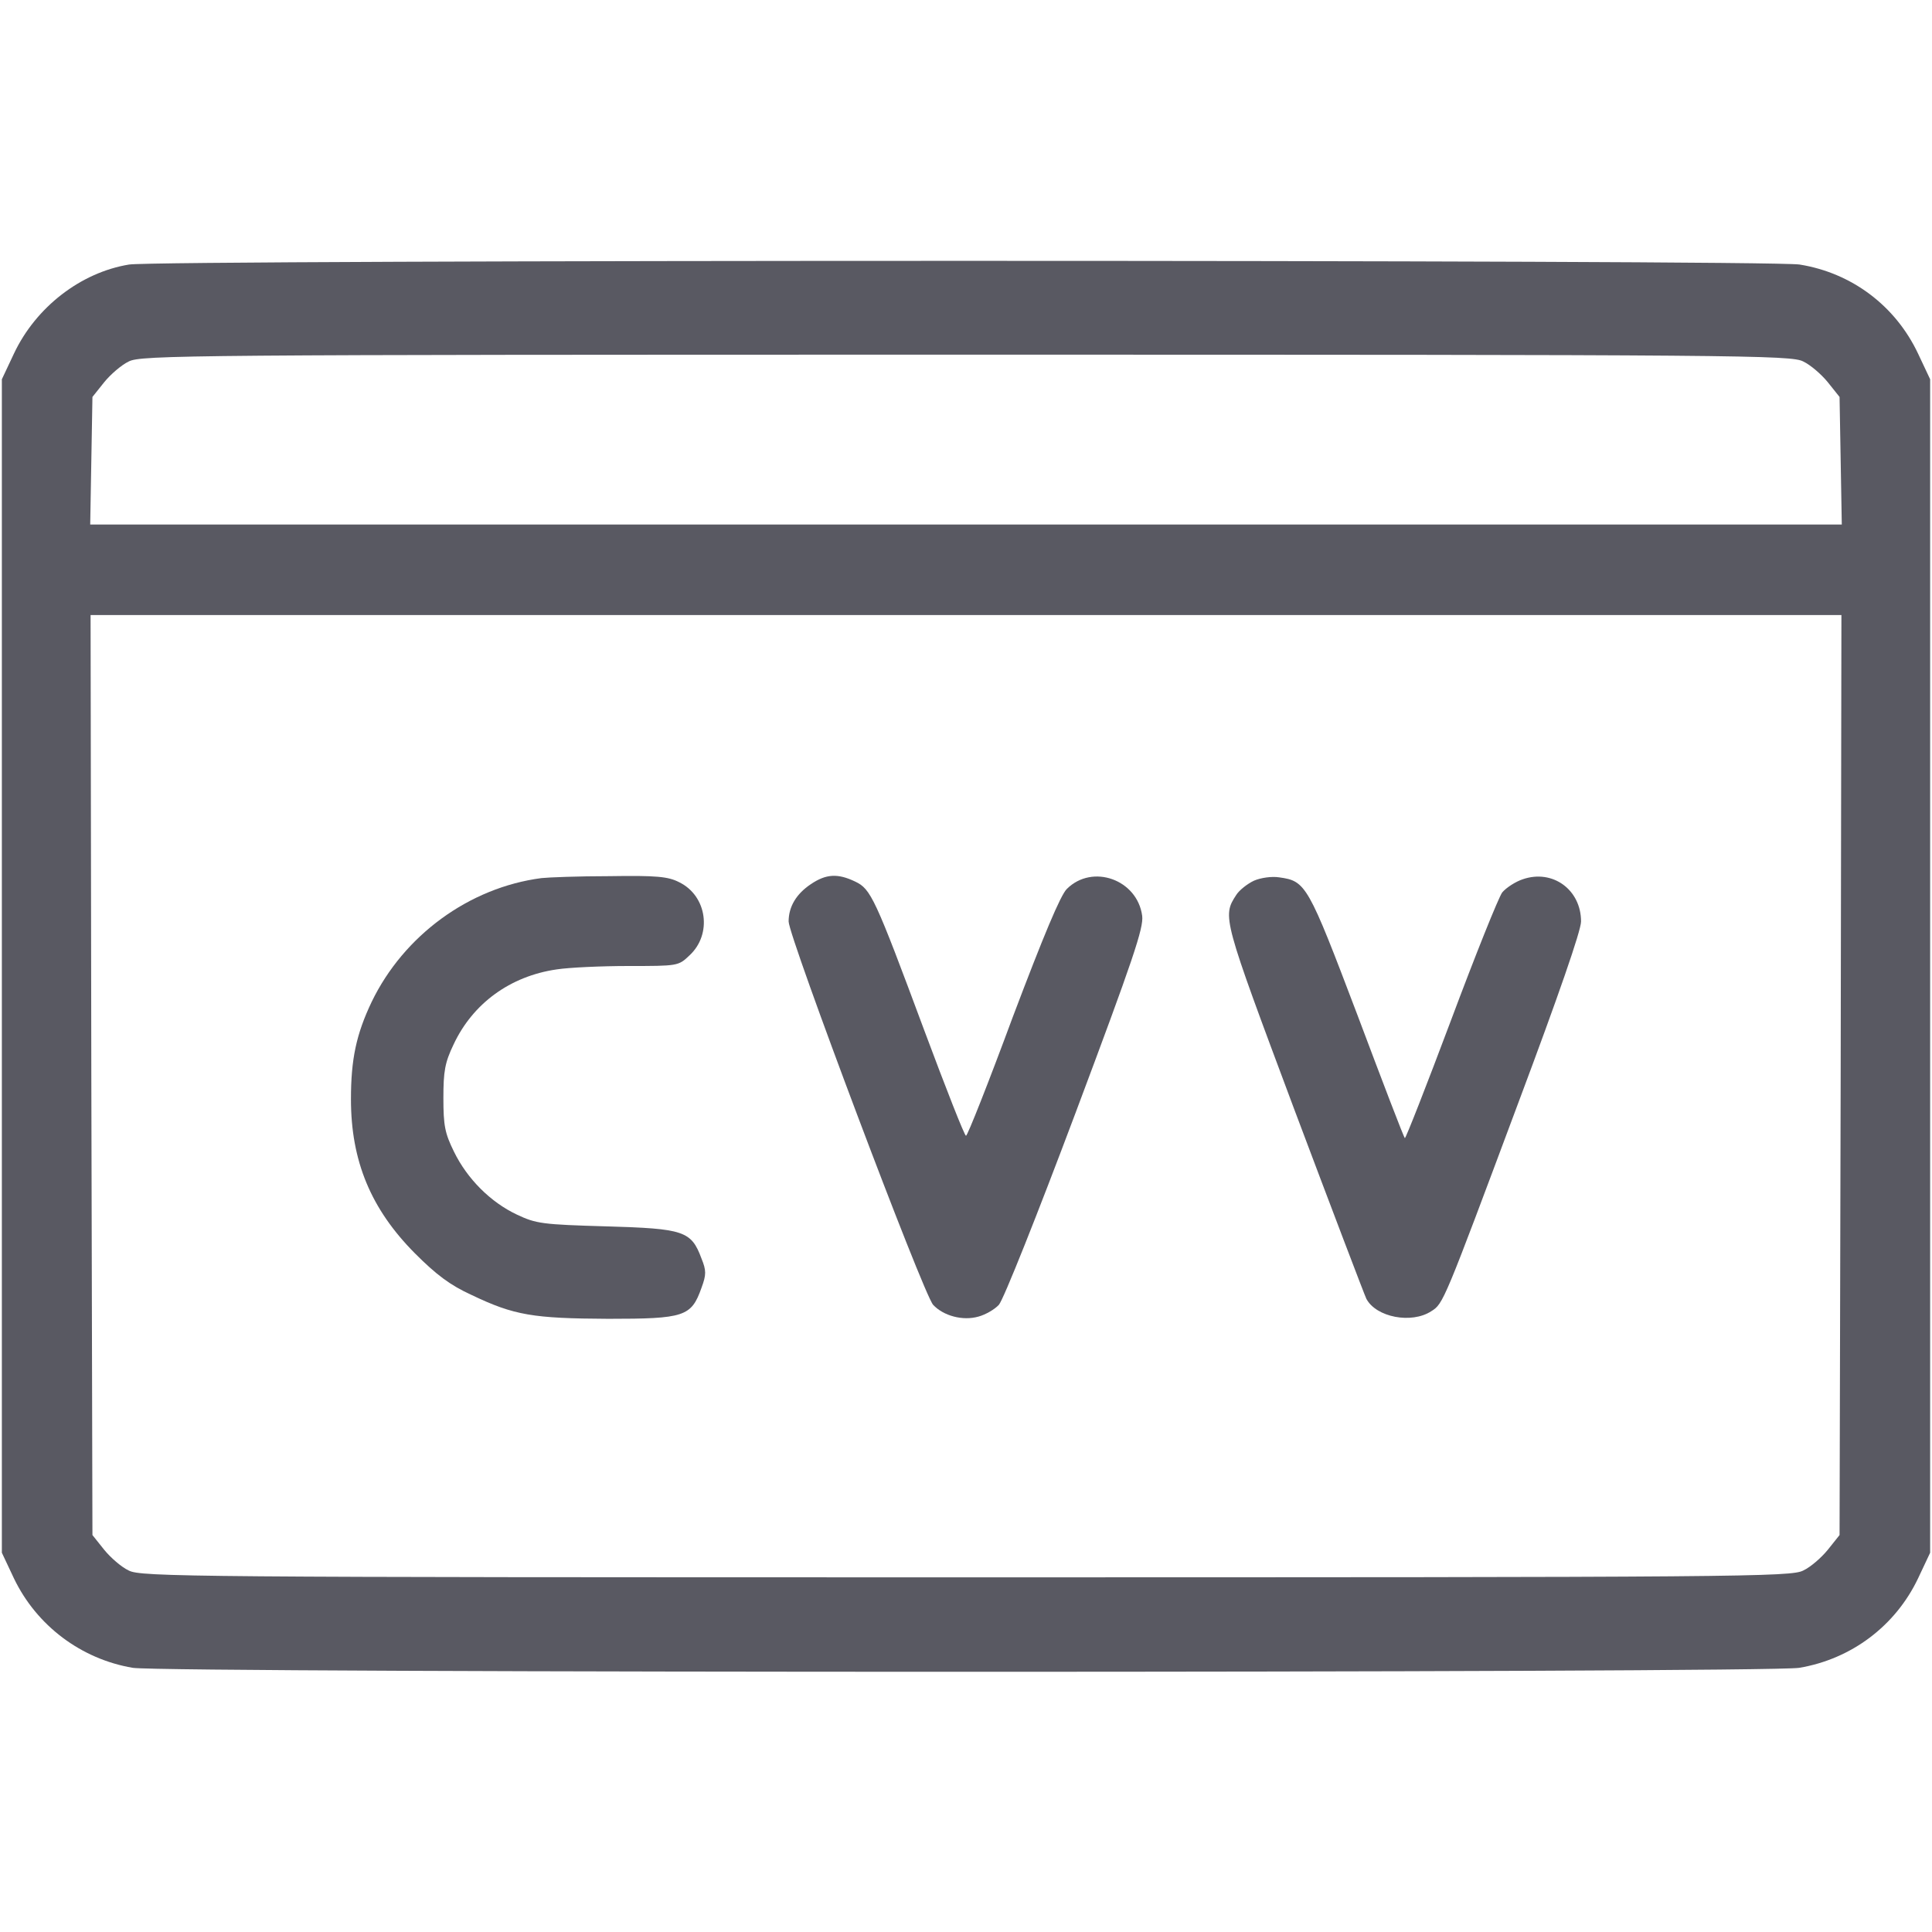 <svg width="26" height="26" viewBox="0 0 26 26" fill="none" xmlns="http://www.w3.org/2000/svg">
<path d="M1.737 3.56C1.087 3.666 0.482 4.134 0.188 4.758L0.025 5.104V13V20.896L0.188 21.242C0.493 21.877 1.092 22.328 1.788 22.445C2.229 22.516 23.771 22.516 24.212 22.445C24.913 22.328 25.507 21.882 25.812 21.242L25.975 20.896V13V5.104L25.812 4.758C25.507 4.113 24.918 3.672 24.218 3.56C23.811 3.494 2.133 3.494 1.737 3.56ZM24.268 4.865C24.365 4.911 24.512 5.038 24.598 5.144L24.756 5.342L24.771 6.2L24.786 7.059H13H1.214L1.229 6.2L1.244 5.342L1.402 5.144C1.488 5.038 1.635 4.911 1.732 4.865C1.894 4.779 2.539 4.773 13 4.773C23.461 4.773 24.106 4.779 24.268 4.865ZM24.771 14.468L24.756 20.658L24.598 20.856C24.512 20.962 24.365 21.09 24.268 21.135C24.106 21.221 23.461 21.227 13 21.227C2.539 21.227 1.894 21.221 1.732 21.135C1.635 21.09 1.488 20.962 1.402 20.856L1.244 20.658L1.229 14.468L1.219 8.277H13H24.781L24.771 14.468Z" fill="#595962"/>
<path d="M7.287 11.817C6.312 11.944 5.434 12.589 5.002 13.482C4.794 13.919 4.723 14.254 4.723 14.793C4.723 15.625 4.992 16.27 5.581 16.864C5.87 17.154 6.058 17.296 6.348 17.428C6.921 17.702 7.175 17.743 8.186 17.748C9.212 17.748 9.303 17.718 9.44 17.332C9.506 17.154 9.506 17.098 9.44 16.936C9.303 16.565 9.202 16.534 8.161 16.504C7.297 16.479 7.216 16.468 6.957 16.346C6.602 16.179 6.287 15.864 6.109 15.498C5.987 15.25 5.967 15.148 5.967 14.777C5.967 14.417 5.987 14.3 6.104 14.056C6.363 13.503 6.866 13.137 7.49 13.046C7.658 13.02 8.095 13 8.46 13C9.12 13 9.13 13 9.278 12.858C9.588 12.573 9.516 12.056 9.141 11.873C8.993 11.796 8.836 11.781 8.201 11.791C7.785 11.791 7.373 11.807 7.287 11.817Z" fill="#595962"/>
<path d="M10.913 11.898C10.715 12.03 10.613 12.203 10.613 12.401C10.613 12.604 12.426 17.418 12.558 17.56C12.695 17.707 12.954 17.779 13.168 17.718C13.264 17.692 13.386 17.621 13.442 17.56C13.503 17.494 13.96 16.346 14.473 14.98C15.25 12.909 15.392 12.487 15.371 12.325C15.306 11.837 14.701 11.619 14.356 11.964C14.27 12.05 14.041 12.599 13.63 13.685C13.305 14.564 13.02 15.285 13 15.285C12.98 15.285 12.731 14.65 12.441 13.873C11.771 12.071 11.72 11.964 11.507 11.863C11.273 11.751 11.116 11.761 10.913 11.898Z" fill="#595962"/>
<path d="M16.875 11.852C16.788 11.893 16.677 11.979 16.636 12.045C16.448 12.335 16.453 12.35 17.418 14.93C17.926 16.28 18.363 17.428 18.388 17.479C18.52 17.728 18.997 17.819 19.261 17.646C19.424 17.545 19.429 17.53 20.434 14.838C20.973 13.401 21.277 12.523 21.277 12.401C21.277 11.974 20.896 11.695 20.495 11.832C20.399 11.863 20.272 11.944 20.216 12.01C20.165 12.081 19.855 12.853 19.525 13.736C19.195 14.615 18.916 15.326 18.906 15.316C18.891 15.306 18.606 14.559 18.266 13.655C17.601 11.903 17.575 11.857 17.215 11.807C17.118 11.791 16.966 11.812 16.875 11.852Z" fill="#595962"/>
</svg>
